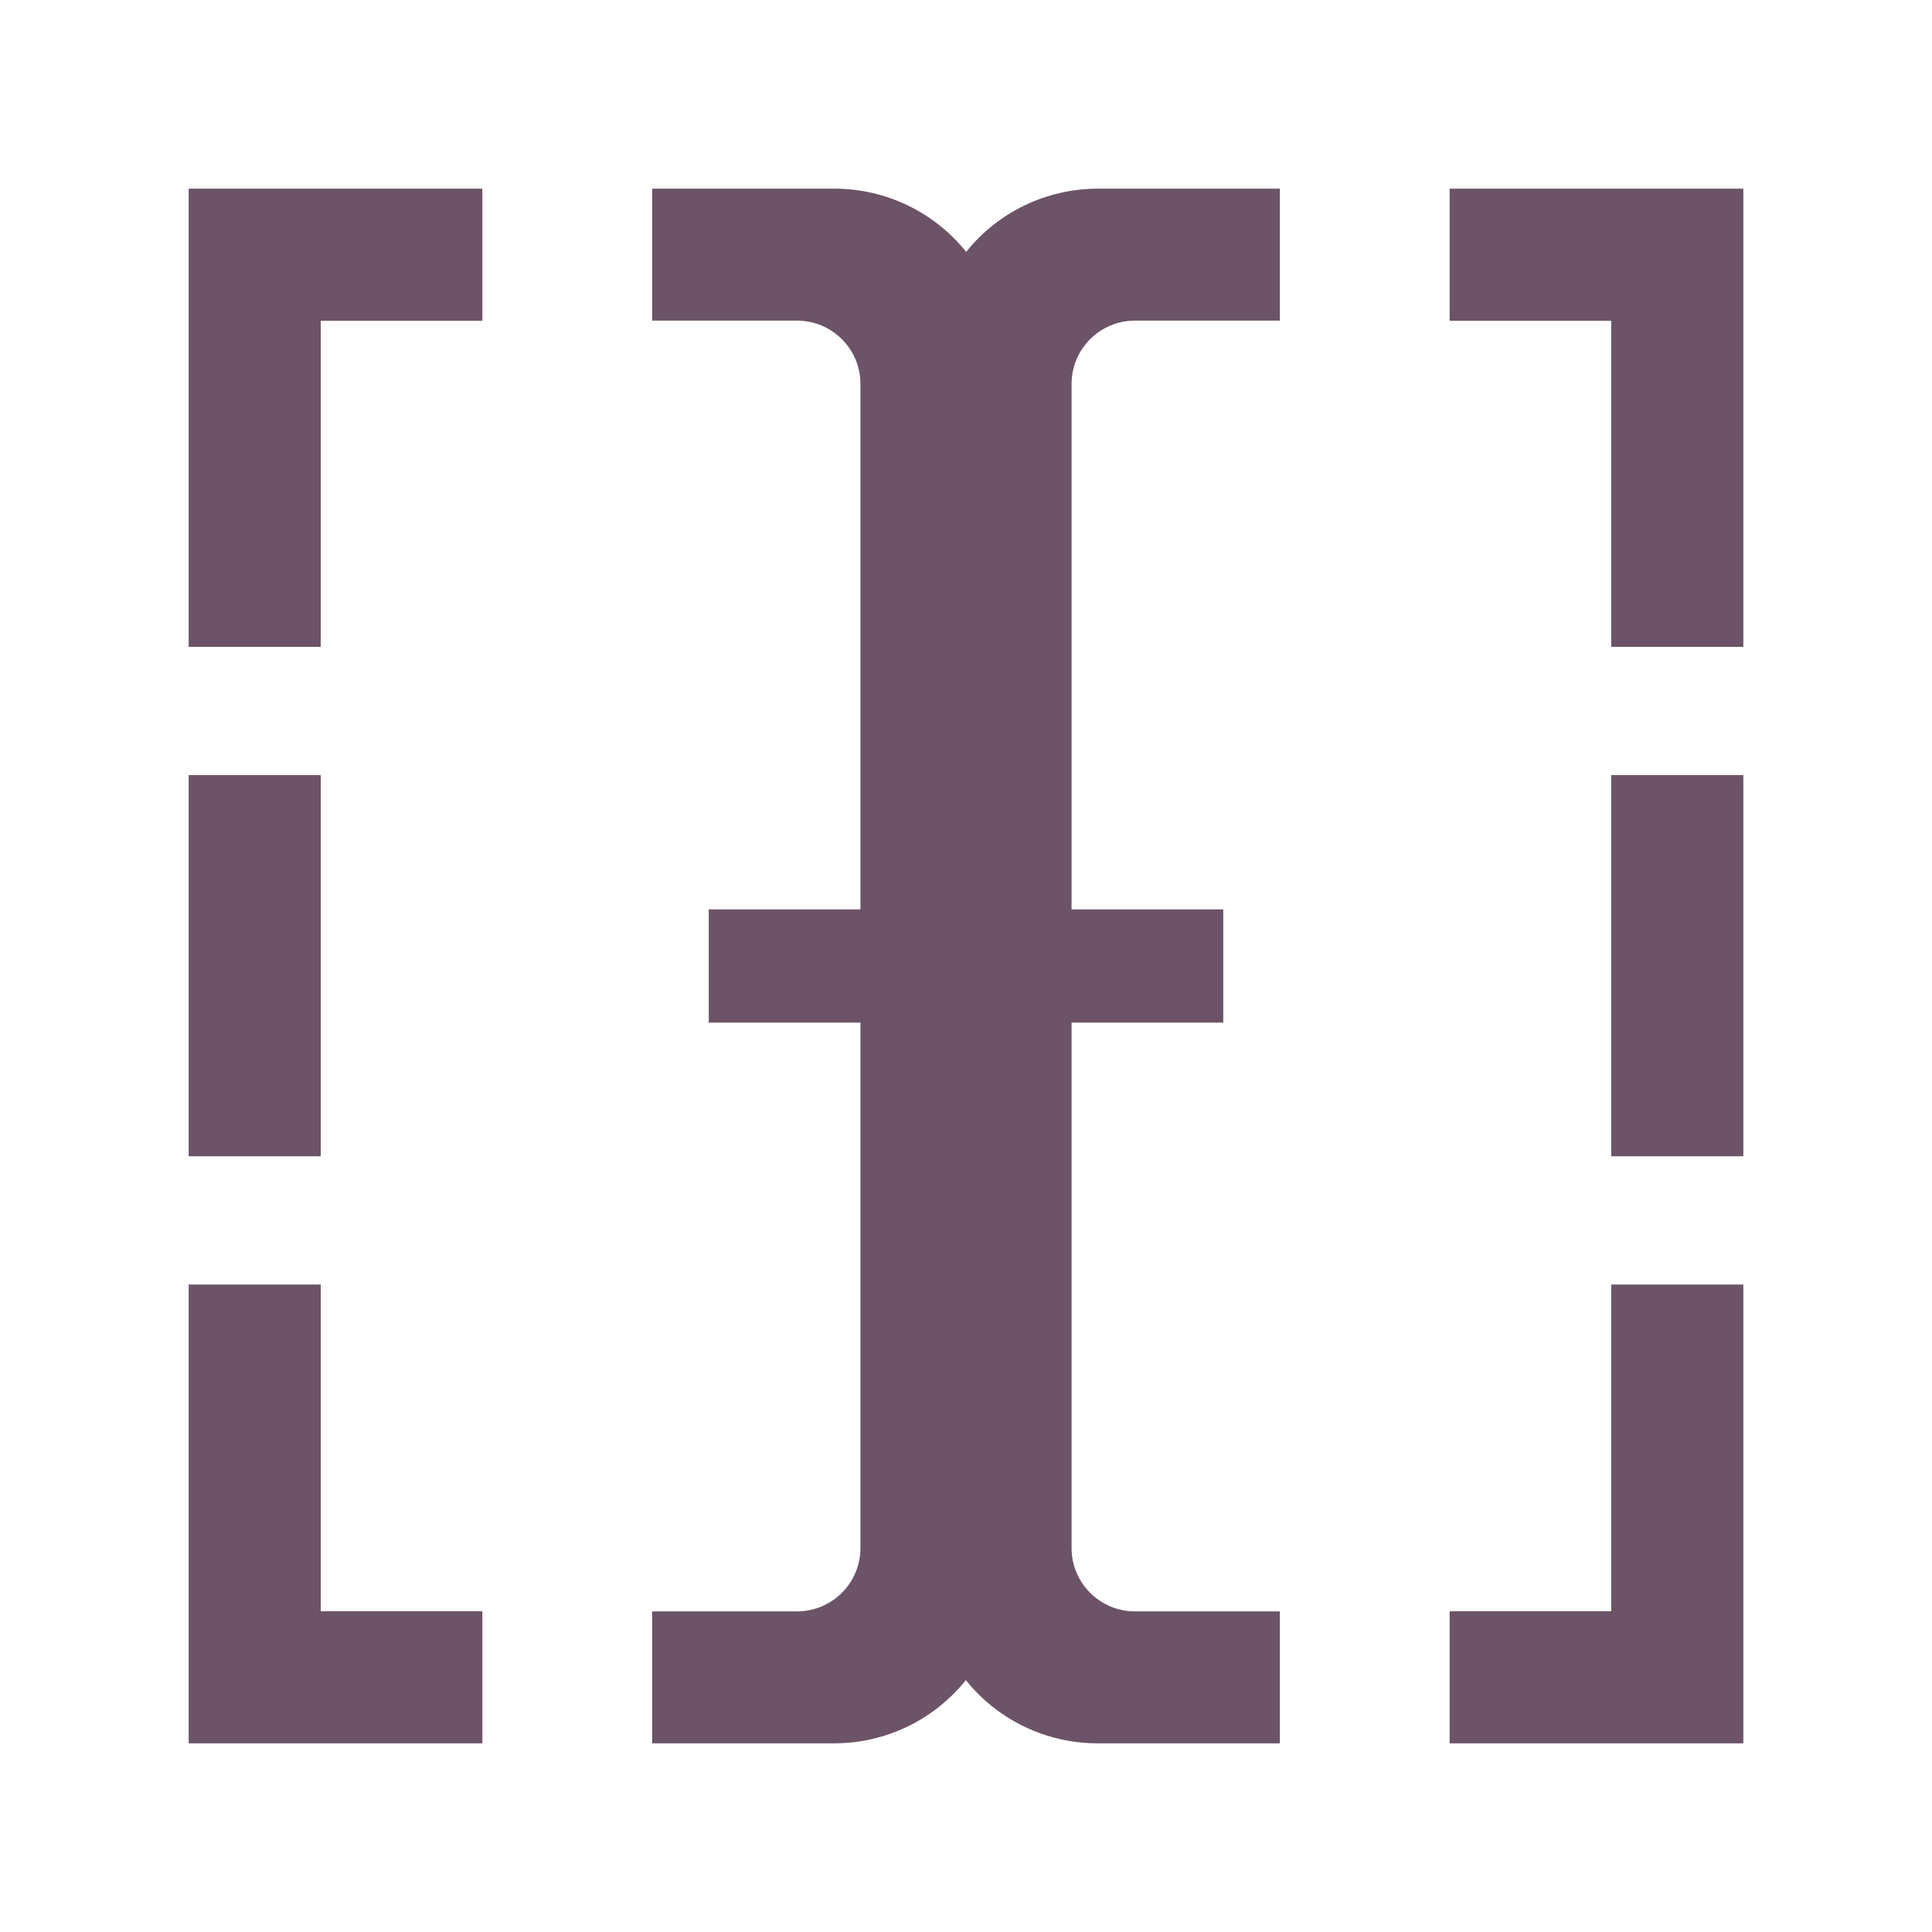<?xml version="1.0" encoding="UTF-8" standalone="no"?>
<!-- License Agreement at http://iconmonstr.com/license/ -->

<svg
   xmlns:dc="http://purl.org/dc/elements/1.1/"
   xmlns:cc="http://creativecommons.org/ns#"
   xmlns:rdf="http://www.w3.org/1999/02/22-rdf-syntax-ns#"
   xmlns:svg="http://www.w3.org/2000/svg"
   xmlns="http://www.w3.org/2000/svg"
   xmlns:sodipodi="http://sodipodi.sourceforge.net/DTD/sodipodi-0.dtd"
   xmlns:inkscape="http://www.inkscape.org/namespaces/inkscape"
   version="1.1"
   x="0px"
   y="0px"
   width="512px"
   height="512px"
   viewBox="0 0 512 512"
   enable-background="new 0 0 512 512"
   xml:space="preserve"
   id="svg2"
   inkscape:version="0.48.4 r9939"
   sodipodi:docname="iconmonstr-cursor-text-3-icon.svg"><defs
   id="defs7" /><sodipodi:namedview
   pagecolor="#ffffff"
   bordercolor="#666666"
   borderopacity="1"
   objecttolerance="10"
   gridtolerance="10"
   guidetolerance="10"
   inkscape:pageopacity="0"
   inkscape:pageshadow="2"
   inkscape:window-width="678"
   inkscape:window-height="480"
   id="namedview5"
   showgrid="false"
   inkscape:zoom="0.4609375"
   inkscape:cx="256"
   inkscape:cy="256"
   inkscape:window-x="0"
   inkscape:window-y="0"
   inkscape:window-maximized="0"
   inkscape:current-layer="svg2" />
<path
   id="cursor-text-3-icon"
   d="M283.977,101.757V241h40.198v30h-40.198v139.243c0,9.271,7.516,16.786,16.786,16.786h38.412V462  h-48.316c-13.533,0-26.34-6.127-34.832-16.665l-0.068-0.085c-8.49,10.589-21.328,16.75-34.9,16.75h-48.232v-34.971h38.412  c9.271,0,16.786-7.516,16.786-16.786V271h-40.198v-30h40.198V101.757c0-9.271-7.516-16.786-16.786-16.786h-38.412V50h48.316  c13.533,0,26.34,6.127,34.832,16.665l0.068,0.085c8.49-10.589,21.328-16.75,34.9-16.75h48.232v34.971h-38.412  C291.492,84.971,283.977,92.486,283.977,101.757z M85,205.417H50v101h35V205.417z M85,85h42.825v-0.029V50H50v121.417h35V85z   M127.825,427.029V427H85v-86.583H50V462h77.825V427.029z M384.175,50v34.971V85H427v86.417h35V50H384.175z M427,427h-42.825v0.029  V462H462V340.417h-35V427z M427,306.417h35v-101h-35V306.417z"
   style="fill:#6c5367" />
</svg>